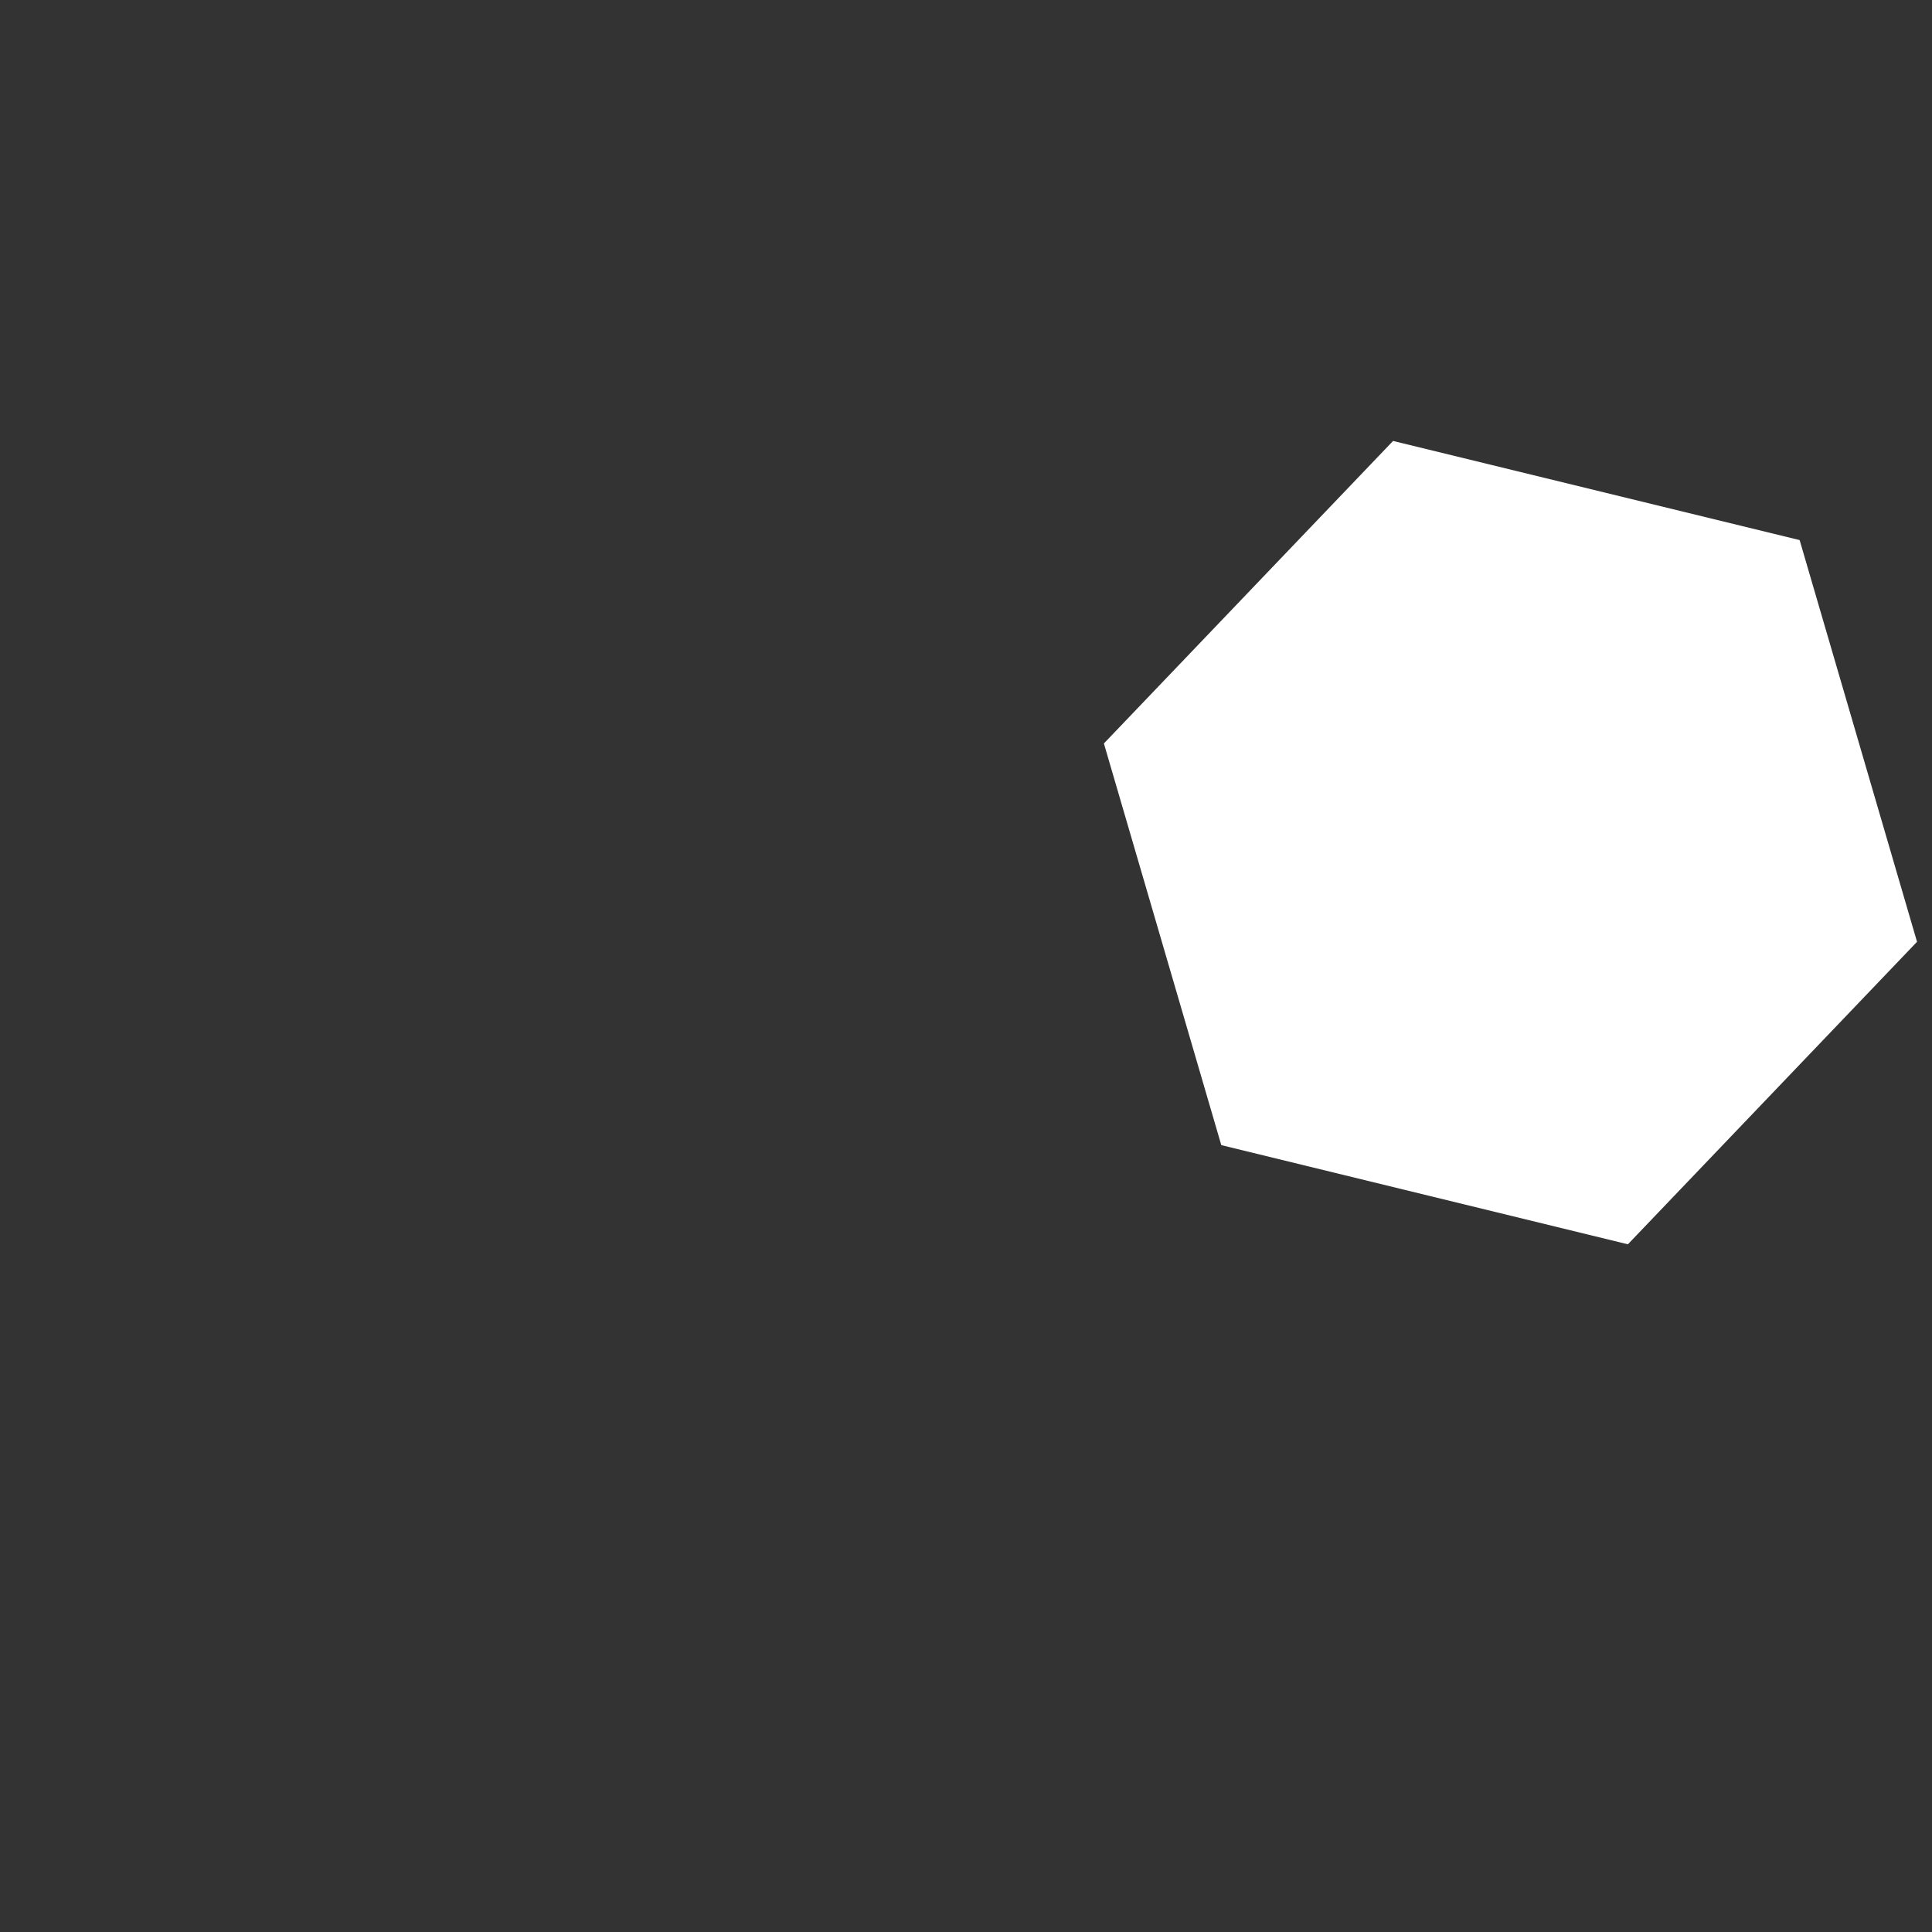 <svg 
  xmlns="http://www.w3.org/2000/svg"
  width="64.0" 
  height="64.0" 
  viewBox="0 0 64.0 64.0" 
  style="background-color: black">
  <rect x="0" y="0" width="64.0" height="64.0" fill="#333333" stroke="none"/>
  <path d="M 59.615 17.891 L 63.504 31.198 L 53.926 41.219 L 40.457 37.934 L 36.568 24.628 L 46.147 14.607 L 59.615 17.891" fill="white" />
</svg>